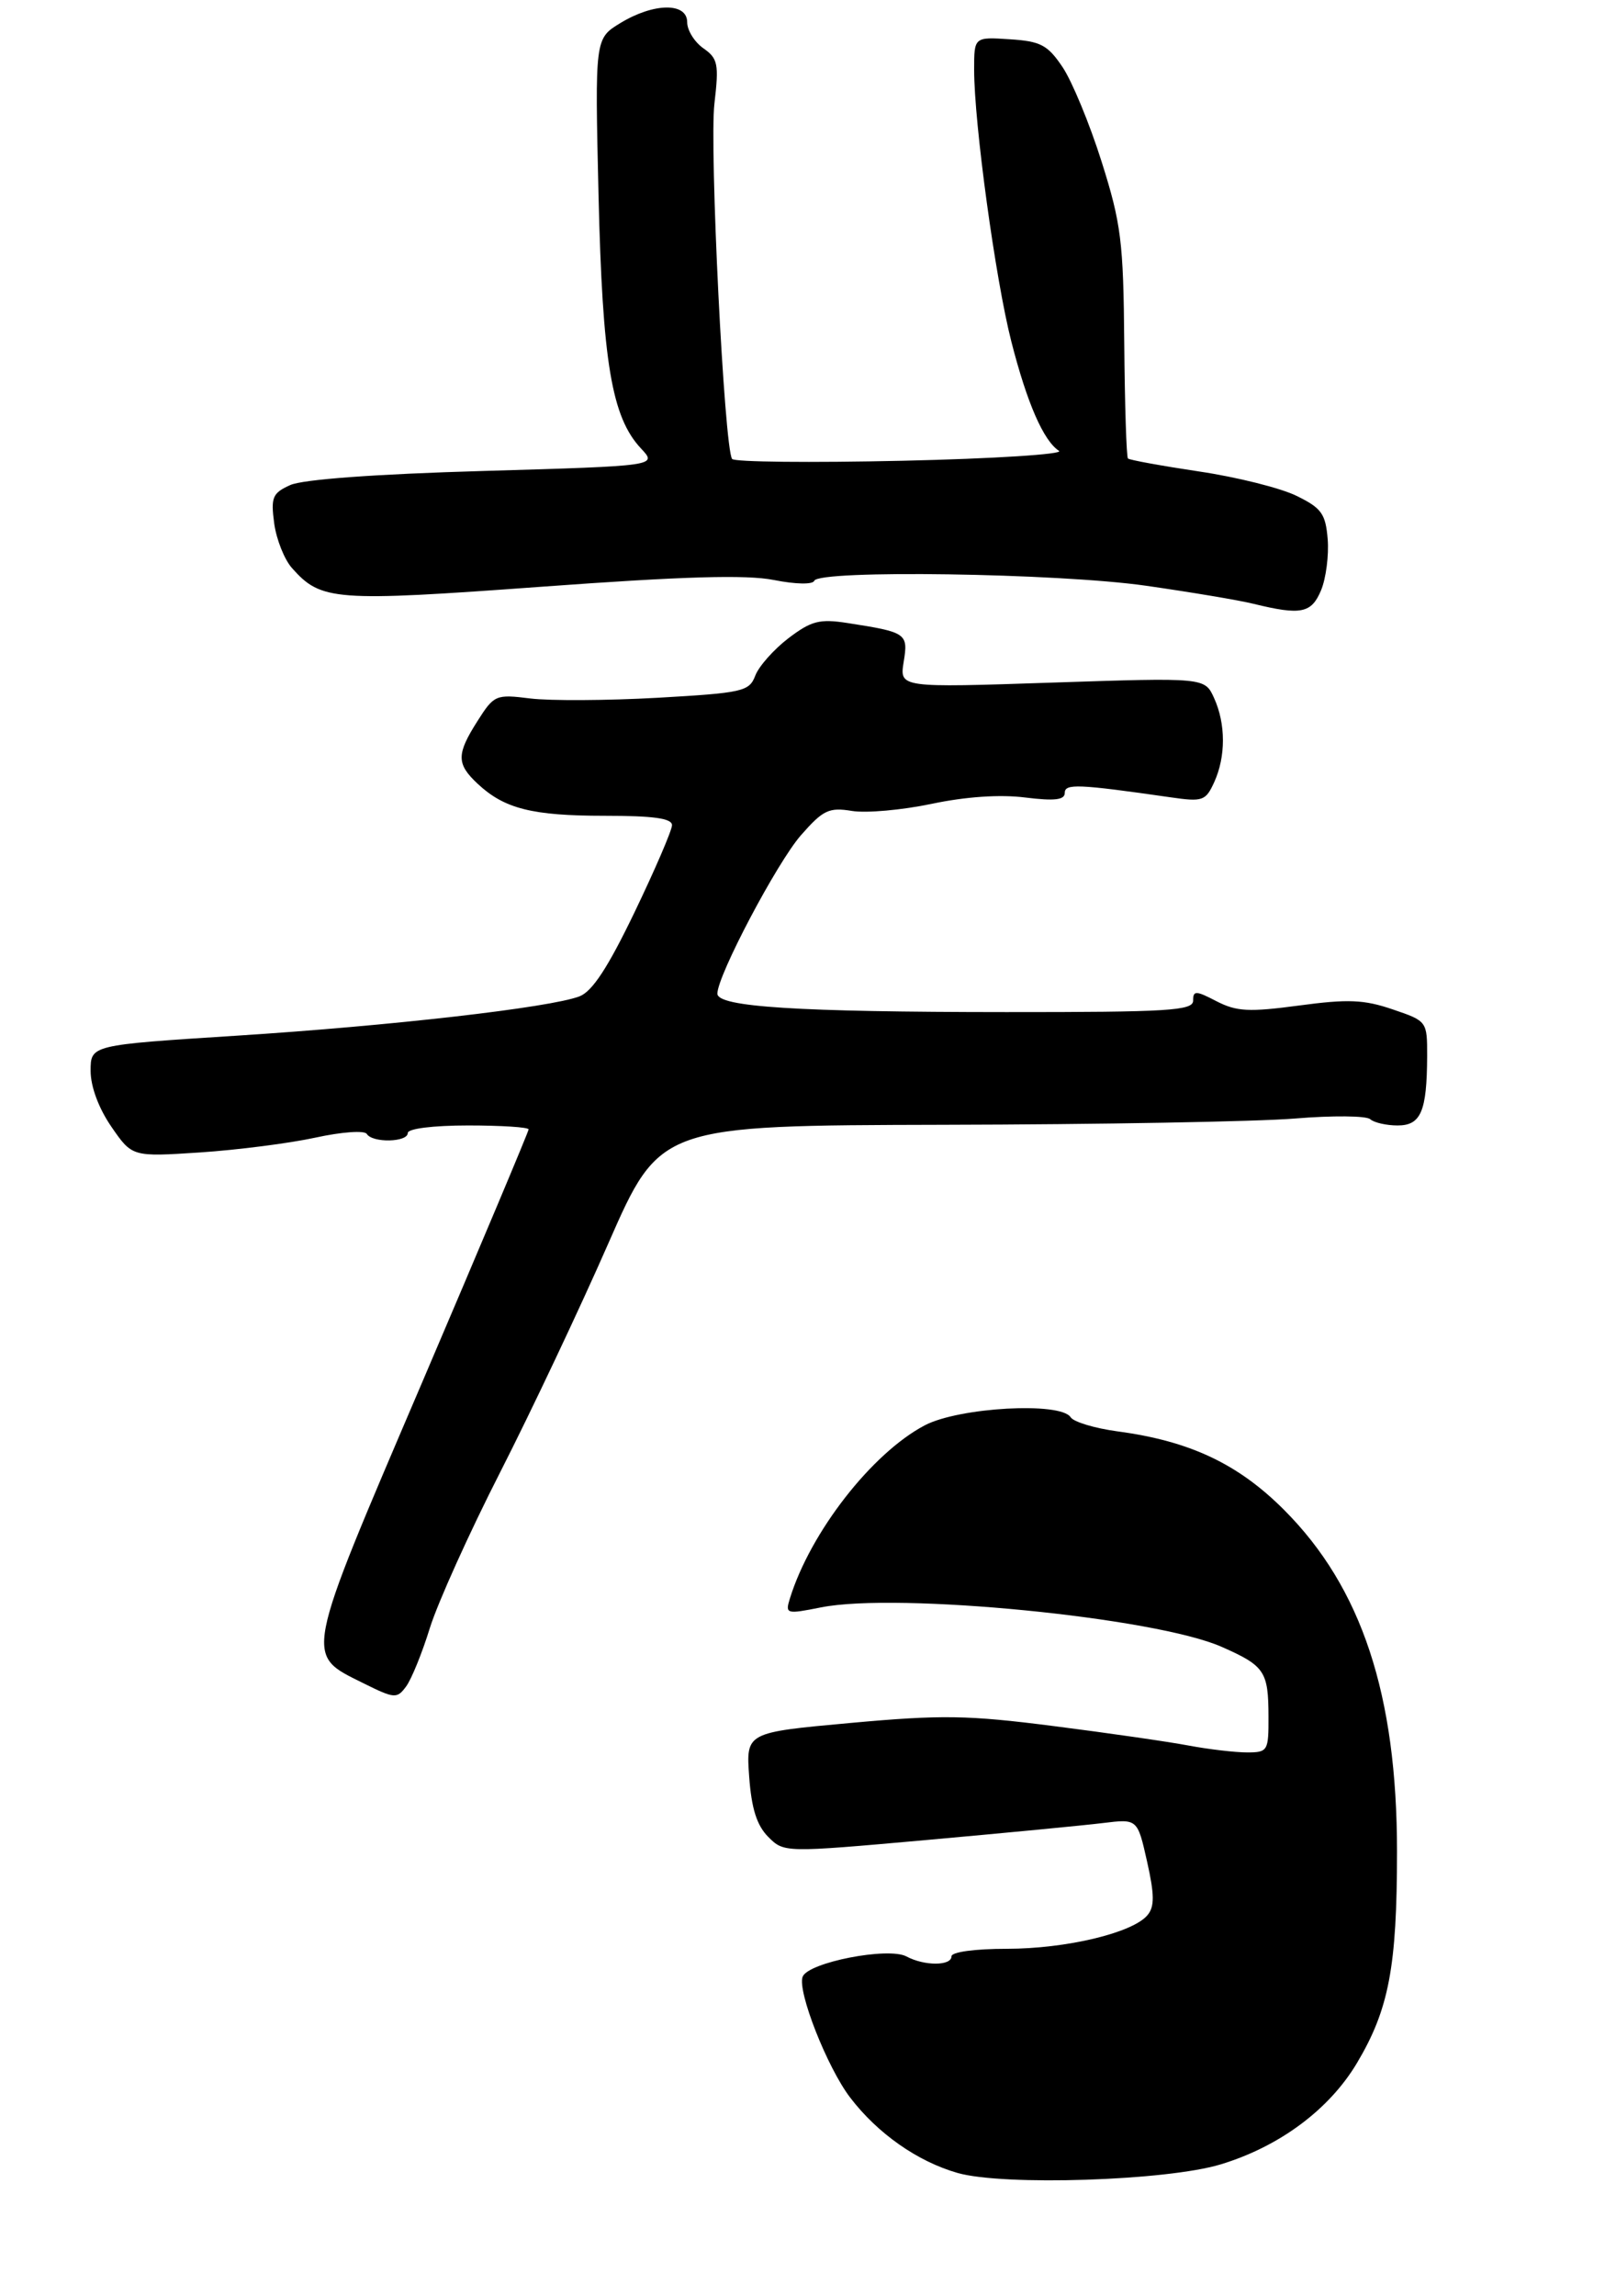<?xml version="1.0" encoding="UTF-8" standalone="no"?>
<!DOCTYPE svg PUBLIC "-//W3C//DTD SVG 1.1//EN" "http://www.w3.org/Graphics/SVG/1.1/DTD/svg11.dtd" >
<svg xmlns="http://www.w3.org/2000/svg" xmlns:xlink="http://www.w3.org/1999/xlink" version="1.1" viewBox="0 0 214 304">
 <g >
 <path fill="currentColor"
d=" M 56.93 215.51 C 57.96 212.21 62.15 202.91 66.26 194.86 C 70.36 186.81 76.80 173.19 80.56 164.61 C 87.41 149.00 87.41 149.00 124.96 148.91 C 145.61 148.87 166.55 148.49 171.50 148.08 C 176.45 147.67 180.93 147.71 181.45 148.17 C 181.97 148.63 183.61 149.00 185.08 149.00 C 188.17 149.00 188.96 147.14 188.99 139.84 C 189.00 135.20 188.98 135.18 184.42 133.63 C 180.62 132.33 178.49 132.25 172.03 133.12 C 165.39 134.01 163.76 133.92 161.11 132.56 C 158.36 131.13 158.00 131.12 158.00 132.47 C 158.00 133.80 154.77 134.00 133.25 133.99 C 105.63 133.98 95.00 133.31 95.00 131.55 C 95.00 129.15 102.90 114.19 106.07 110.57 C 109.00 107.23 109.78 106.86 112.82 107.36 C 114.72 107.67 119.47 107.24 123.38 106.42 C 127.87 105.47 132.44 105.16 135.75 105.58 C 139.64 106.06 141.00 105.91 141.00 104.98 C 141.00 103.72 142.72 103.79 155.04 105.56 C 159.27 106.17 159.66 106.03 160.79 103.56 C 162.34 100.16 162.33 95.82 160.77 92.40 C 159.54 89.70 159.54 89.70 139.33 90.37 C 119.12 91.05 119.12 91.05 119.67 87.63 C 120.29 83.85 120.07 83.70 112.22 82.48 C 108.53 81.91 107.44 82.19 104.40 84.50 C 102.46 85.99 100.49 88.21 100.02 89.44 C 99.22 91.55 98.38 91.73 87.05 92.38 C 80.39 92.75 72.81 92.79 70.22 92.47 C 65.66 91.90 65.43 92.00 63.25 95.43 C 60.43 99.86 60.43 101.12 63.25 103.76 C 66.79 107.07 70.46 108.00 80.07 108.00 C 86.55 108.00 89.00 108.34 88.99 109.25 C 88.98 109.94 86.75 115.11 84.04 120.75 C 80.51 128.09 78.43 131.27 76.73 131.91 C 72.82 133.40 51.76 135.81 31.25 137.12 C 12.00 138.35 12.00 138.35 12.00 141.77 C 12.00 143.86 13.07 146.73 14.75 149.17 C 17.50 153.16 17.50 153.16 26.50 152.57 C 31.45 152.24 38.32 151.36 41.77 150.61 C 45.24 149.85 48.27 149.63 48.57 150.12 C 49.33 151.34 54.00 151.23 54.00 150.00 C 54.00 149.42 57.33 149.00 62.00 149.00 C 66.40 149.00 70.00 149.23 70.00 149.52 C 70.00 149.80 63.64 164.91 55.87 183.09 C 40.09 220.00 40.30 218.95 48.16 222.86 C 52.25 224.89 52.57 224.91 53.78 223.27 C 54.49 222.31 55.91 218.82 56.93 215.51 Z  M 174.95 78.13 C 175.60 76.55 175.99 73.51 175.82 71.38 C 175.54 68.00 175.00 67.26 171.68 65.64 C 169.59 64.61 163.79 63.16 158.80 62.42 C 153.81 61.67 149.57 60.90 149.37 60.70 C 149.17 60.51 148.95 53.63 148.88 45.42 C 148.77 31.97 148.47 29.60 145.88 21.40 C 144.30 16.39 141.97 10.77 140.72 8.90 C 138.74 5.95 137.81 5.46 133.72 5.20 C 129.00 4.89 129.00 4.89 129.00 9.23 C 129.00 16.34 131.83 37.03 133.93 45.23 C 136.01 53.37 138.19 58.36 140.24 59.69 C 140.93 60.13 131.60 60.73 119.50 61.00 C 107.40 61.27 97.25 61.17 96.95 60.76 C 95.91 59.37 93.92 19.50 94.61 13.69 C 95.22 8.47 95.07 7.74 93.14 6.39 C 91.96 5.56 91.00 4.01 91.00 2.94 C 91.00 0.30 86.57 0.36 82.14 3.06 C 78.78 5.11 78.78 5.11 79.26 25.80 C 79.78 47.95 81.00 55.24 84.89 59.38 C 87.05 61.68 87.05 61.68 64.05 62.35 C 49.71 62.76 40.07 63.47 38.43 64.22 C 36.08 65.28 35.85 65.84 36.31 69.29 C 36.60 71.41 37.66 74.08 38.67 75.21 C 42.53 79.55 44.25 79.68 71.69 77.68 C 90.55 76.30 98.85 76.06 102.50 76.79 C 105.37 77.36 107.64 77.40 107.83 76.89 C 108.39 75.41 140.06 75.88 151.72 77.54 C 157.65 78.39 164.07 79.46 166.00 79.94 C 172.30 81.48 173.67 81.20 174.95 78.13 Z  M 126.82 287.68 C 121.50 286.16 116.21 282.45 112.58 277.69 C 109.54 273.71 105.56 263.59 106.29 261.70 C 107.01 259.80 117.62 257.73 120.03 259.01 C 122.41 260.29 126.00 260.28 126.00 259.00 C 126.00 258.42 129.11 258.00 133.32 258.00 C 141.19 258.00 150.02 255.89 151.96 253.54 C 152.90 252.42 152.89 250.85 151.90 246.44 C 150.63 240.79 150.63 240.79 146.07 241.35 C 143.56 241.66 133.02 242.67 122.67 243.60 C 103.83 245.28 103.83 245.28 101.73 243.18 C 100.22 241.66 99.52 239.44 99.21 235.22 C 98.79 229.36 98.79 229.36 112.64 228.10 C 124.73 227.00 128.16 227.06 139.50 228.51 C 146.65 229.42 154.70 230.58 157.39 231.09 C 160.07 231.59 163.56 232.00 165.14 232.00 C 167.89 232.00 168.00 231.81 167.98 227.25 C 167.97 221.27 167.48 220.54 161.79 218.03 C 152.99 214.13 118.89 210.78 108.72 212.80 C 104.12 213.72 103.97 213.67 104.60 211.63 C 107.32 202.84 115.47 192.38 122.46 188.70 C 127.01 186.31 140.47 185.56 141.78 187.63 C 142.18 188.25 144.97 189.09 148.00 189.50 C 157.57 190.78 163.97 193.80 170.06 199.91 C 180.32 210.19 185.00 224.36 185.00 245.11 C 185.00 260.40 183.93 266.02 179.68 273.15 C 176.01 279.29 169.43 284.18 161.65 286.54 C 154.51 288.71 132.92 289.41 126.82 287.68 Z "/>
</g>
</svg>